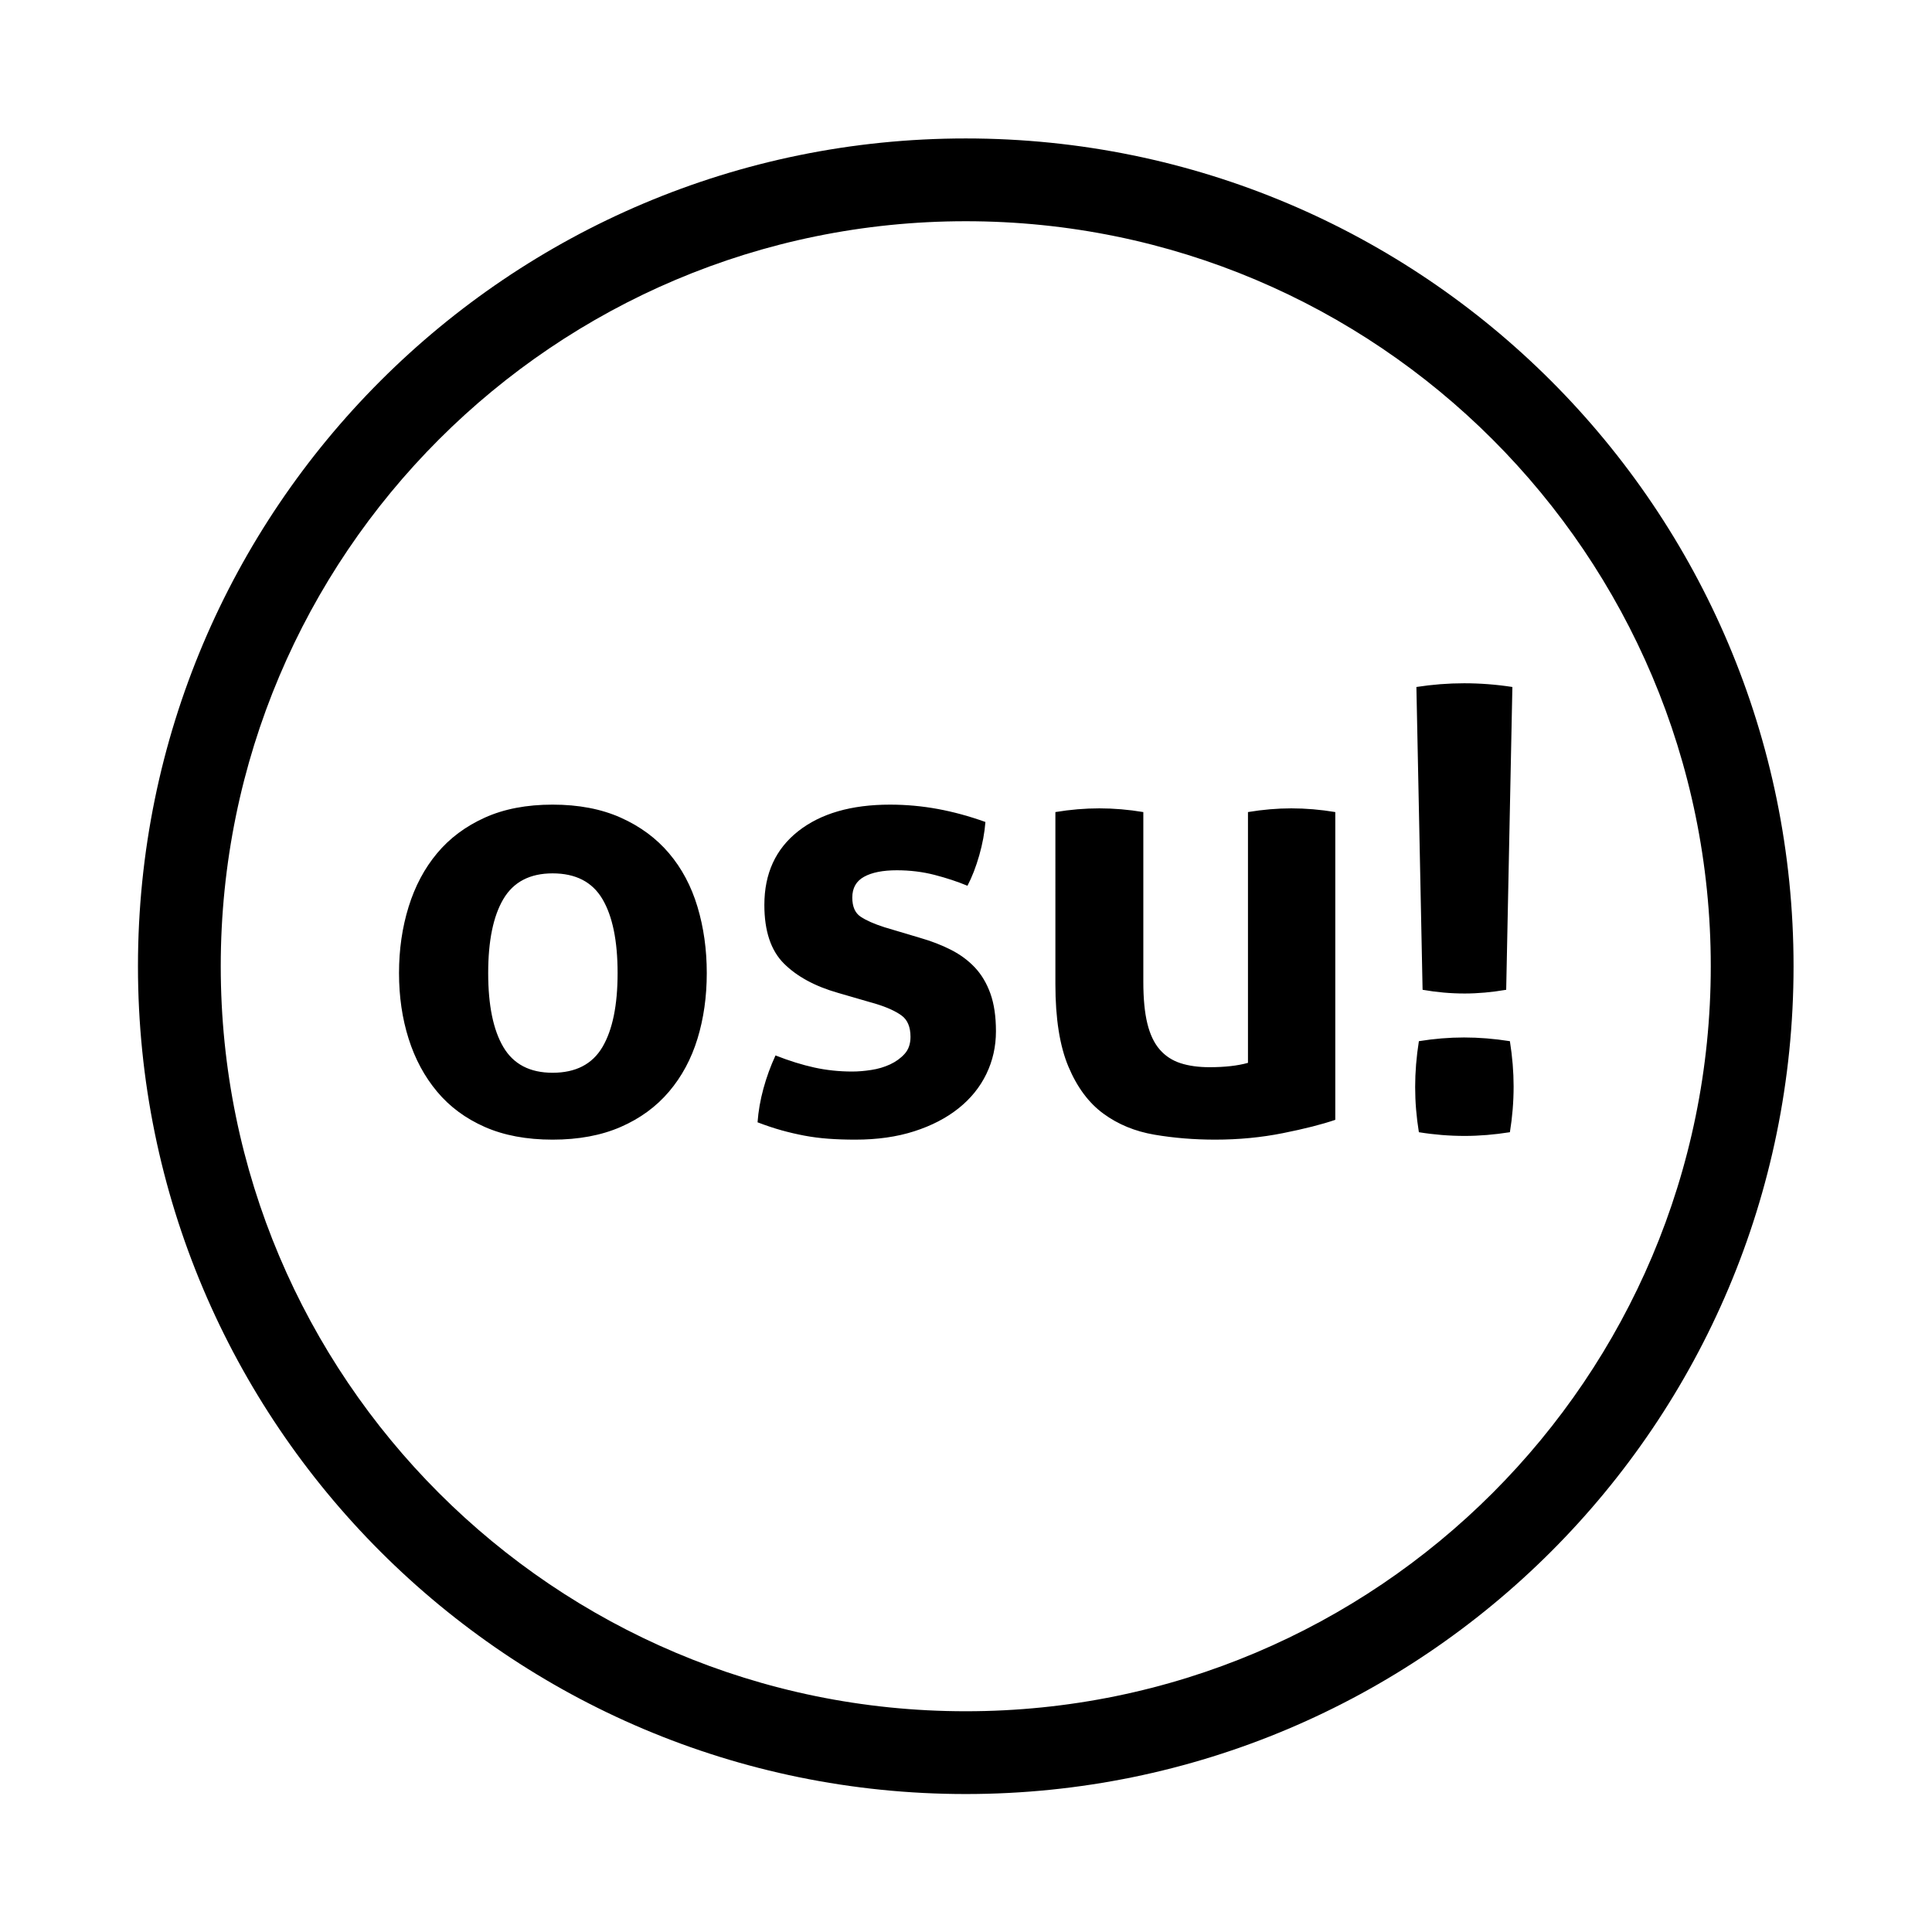 <?xml version="1.0" encoding="UTF-8" standalone="no"?>
<svg
   xmlns:dc="http://purl.org/dc/elements/1.1/"
   xmlns:cc="http://creativecommons.org/ns#"
   xmlns:rdf="http://www.w3.org/1999/02/22-rdf-syntax-ns#"
   xmlns:svg="http://www.w3.org/2000/svg"
   xmlns="http://www.w3.org/2000/svg"
   xmlns:sodipodi="http://sodipodi.sourceforge.net/DTD/sodipodi-0.dtd"
   xmlns:inkscape="http://www.inkscape.org/namespaces/inkscape"
   version="1.1"
   id="svg2"
   xml:space="preserve"
   width="466.667"
   height="466.667"
   viewBox="0 0 466.667 466.667"
   sodipodi:docname="osu! Logo - 1C Black.ai"><defs
     id="defs6"><clipPath
       clipPathUnits="userSpaceOnUse"
       id="clipPath18"><path
         d="M 0,350 H 350 V 0 H 0 Z"
         id="path16" /></clipPath></defs><sodipodi:namedview
     pagecolor="#ffffff"
     bordercolor="#666666"
     borderopacity="1"
     objecttolerance="10"
     gridtolerance="10"
     guidetolerance="10"
     inkscape:pageopacity="0"
     inkscape:pageshadow="2"
     inkscape:window-width="640"
     inkscape:window-height="480"
     id="namedview4" /><g
     id="g10"
     inkscape:groupmode="layer"
     inkscape:label="osu! Logo - 1C Black"
     transform="matrix(1.333,0,0,-1.333,0,466.667)"><g
       id="g12"><g
         id="g14"
         clip-path="url(#clipPath18)"><g
           id="g20"
           transform="translate(256.658,225.603)"><path
             d="m 0,0 c 2.917,0.449 5.796,0.673 8.64,0.673 2.918,0 5.835,-0.224 8.753,-0.673 l -1.122,-54.87 c -2.621,-0.448 -5.125,-0.673 -7.519,-0.673 -2.544,0 -5.088,0.225 -7.63,0.673 z m 0.449,-80.678 c -0.449,2.767 -0.674,5.498 -0.674,8.192 0,2.692 0.225,5.459 0.674,8.303 2.767,0.449 5.498,0.673 8.191,0.673 2.693,0 5.46,-0.224 8.303,-0.673 0.45,-2.844 0.673,-5.574 0.673,-8.191 0,-2.769 -0.223,-5.537 -0.673,-8.304 -2.843,-0.449 -5.573,-0.673 -8.191,-0.673 -2.769,0 -5.536,0.224 -8.303,0.673 m -65.866,58.012 c 2.693,0.449 5.348,0.673 7.967,0.673 2.617,0 5.273,-0.224 7.967,-0.673 v -30.745 c 0,-3.068 0.242,-5.593 0.729,-7.574 0.485,-1.983 1.234,-3.554 2.244,-4.713 1.01,-1.16 2.262,-1.983 3.759,-2.468 1.496,-0.488 3.254,-0.73 5.273,-0.73 2.768,0 5.087,0.261 6.957,0.786 v 45.444 c 2.694,0.449 5.311,0.673 7.855,0.673 2.618,0 5.274,-0.224 7.967,-0.673 v -55.768 c -2.395,-0.824 -5.554,-1.627 -9.482,-2.412 -3.926,-0.786 -8.022,-1.178 -12.286,-1.178 -3.815,0 -7.481,0.299 -10.997,0.897 -3.516,0.599 -6.602,1.869 -9.257,3.815 -2.656,1.945 -4.768,4.787 -6.34,8.529 -1.571,3.739 -2.356,8.713 -2.356,14.923 z m -39.384,-32.765 c -4.19,1.196 -7.462,2.974 -9.818,5.329 -2.357,2.358 -3.534,5.892 -3.534,10.605 0,5.684 2.037,10.135 6.115,13.352 4.076,3.216 9.631,4.826 16.662,4.826 2.918,0 5.797,-0.264 8.641,-0.786 2.841,-0.524 5.722,-1.31 8.639,-2.356 -0.15,-1.946 -0.523,-3.966 -1.121,-6.06 -0.599,-2.095 -1.31,-3.927 -2.133,-5.498 -1.796,0.747 -3.778,1.403 -5.946,1.964 -2.171,0.561 -4.452,0.842 -6.846,0.842 -2.543,0 -4.526,-0.393 -5.947,-1.179 -1.422,-0.785 -2.131,-2.039 -2.131,-3.759 0,-1.646 0.504,-2.805 1.514,-3.478 1.011,-0.673 2.449,-1.31 4.32,-1.908 l 6.397,-1.907 c 2.093,-0.6 3.983,-1.329 5.666,-2.189 1.683,-0.86 3.123,-1.926 4.32,-3.197 1.196,-1.274 2.132,-2.844 2.806,-4.713 0.672,-1.871 1.009,-4.151 1.009,-6.845 0,-2.768 -0.58,-5.349 -1.74,-7.742 -1.16,-2.395 -2.843,-4.471 -5.049,-6.227 -2.207,-1.759 -4.88,-3.143 -8.022,-4.153 -3.143,-1.01 -6.695,-1.514 -10.66,-1.514 -1.795,0 -3.442,0.056 -4.938,0.169 -1.497,0.111 -2.936,0.299 -4.32,0.56 -1.385,0.263 -2.748,0.58 -4.096,0.954 -1.345,0.373 -2.804,0.859 -4.375,1.458 0.149,2.021 0.504,4.058 1.066,6.116 0.561,2.056 1.29,4.057 2.188,6.003 2.469,-0.973 4.805,-1.702 7.013,-2.188 2.206,-0.487 4.506,-0.73 6.901,-0.73 1.047,0 2.188,0.094 3.422,0.282 1.235,0.185 2.374,0.522 3.422,1.009 1.047,0.486 1.926,1.122 2.637,1.908 0.711,0.785 1.066,1.812 1.066,3.086 0,1.794 -0.543,3.085 -1.627,3.871 -1.085,0.785 -2.599,1.476 -4.545,2.076 z m -51.727,-14.474 c 4.189,0 7.199,1.551 9.033,4.656 1.832,3.103 2.749,7.574 2.749,13.409 0,5.835 -0.917,10.304 -2.749,13.409 -1.834,3.103 -4.844,4.657 -9.033,4.657 -4.115,0 -7.088,-1.554 -8.92,-4.657 -1.834,-3.105 -2.749,-7.574 -2.749,-13.409 0,-5.835 0.915,-10.306 2.749,-13.409 1.832,-3.105 4.805,-4.656 8.92,-4.656 m 0,-12.119 c -4.713,0 -8.808,0.768 -12.286,2.3 -3.479,1.533 -6.36,3.664 -8.64,6.396 -2.283,2.729 -4.004,5.928 -5.162,9.594 -1.16,3.664 -1.739,7.63 -1.739,11.894 0,4.264 0.579,8.265 1.739,12.006 1.158,3.74 2.879,6.975 5.162,9.706 2.28,2.73 5.161,4.881 8.64,6.452 3.478,1.571 7.573,2.357 12.286,2.357 4.713,0 8.826,-0.786 12.343,-2.357 3.516,-1.571 6.433,-3.722 8.752,-6.452 2.319,-2.731 4.039,-5.966 5.162,-9.706 1.122,-3.741 1.683,-7.742 1.683,-12.006 0,-4.264 -0.561,-8.23 -1.683,-11.894 -1.123,-3.666 -2.843,-6.865 -5.162,-9.594 -2.319,-2.732 -5.236,-4.863 -8.752,-6.396 -3.517,-1.532 -7.63,-2.3 -12.343,-2.3"
             style="fill:#000000;fill-opacity:1;fill-rule:nonzero;stroke:none"
             id="path22" /></g><g
           id="g24"
           transform="translate(175,40)"><path
             d="M 0,0 C -74.559,0 -135,60.442 -135,134.999 -135,209.559 -74.559,270 0,270 74.559,270 135,209.559 135,134.999 135,60.442 74.559,0 0,0 M 0,285 C -82.843,285 -150,217.843 -150,134.999 -150,52.158 -82.843,-15 0,-15 82.844,-15 150,52.158 150,134.999 150,217.843 82.844,285 0,285"
             style="fill:#000000;fill-opacity:1;fill-rule:nonzero;stroke:none"
             id="path26" /></g></g></g></g></svg>

